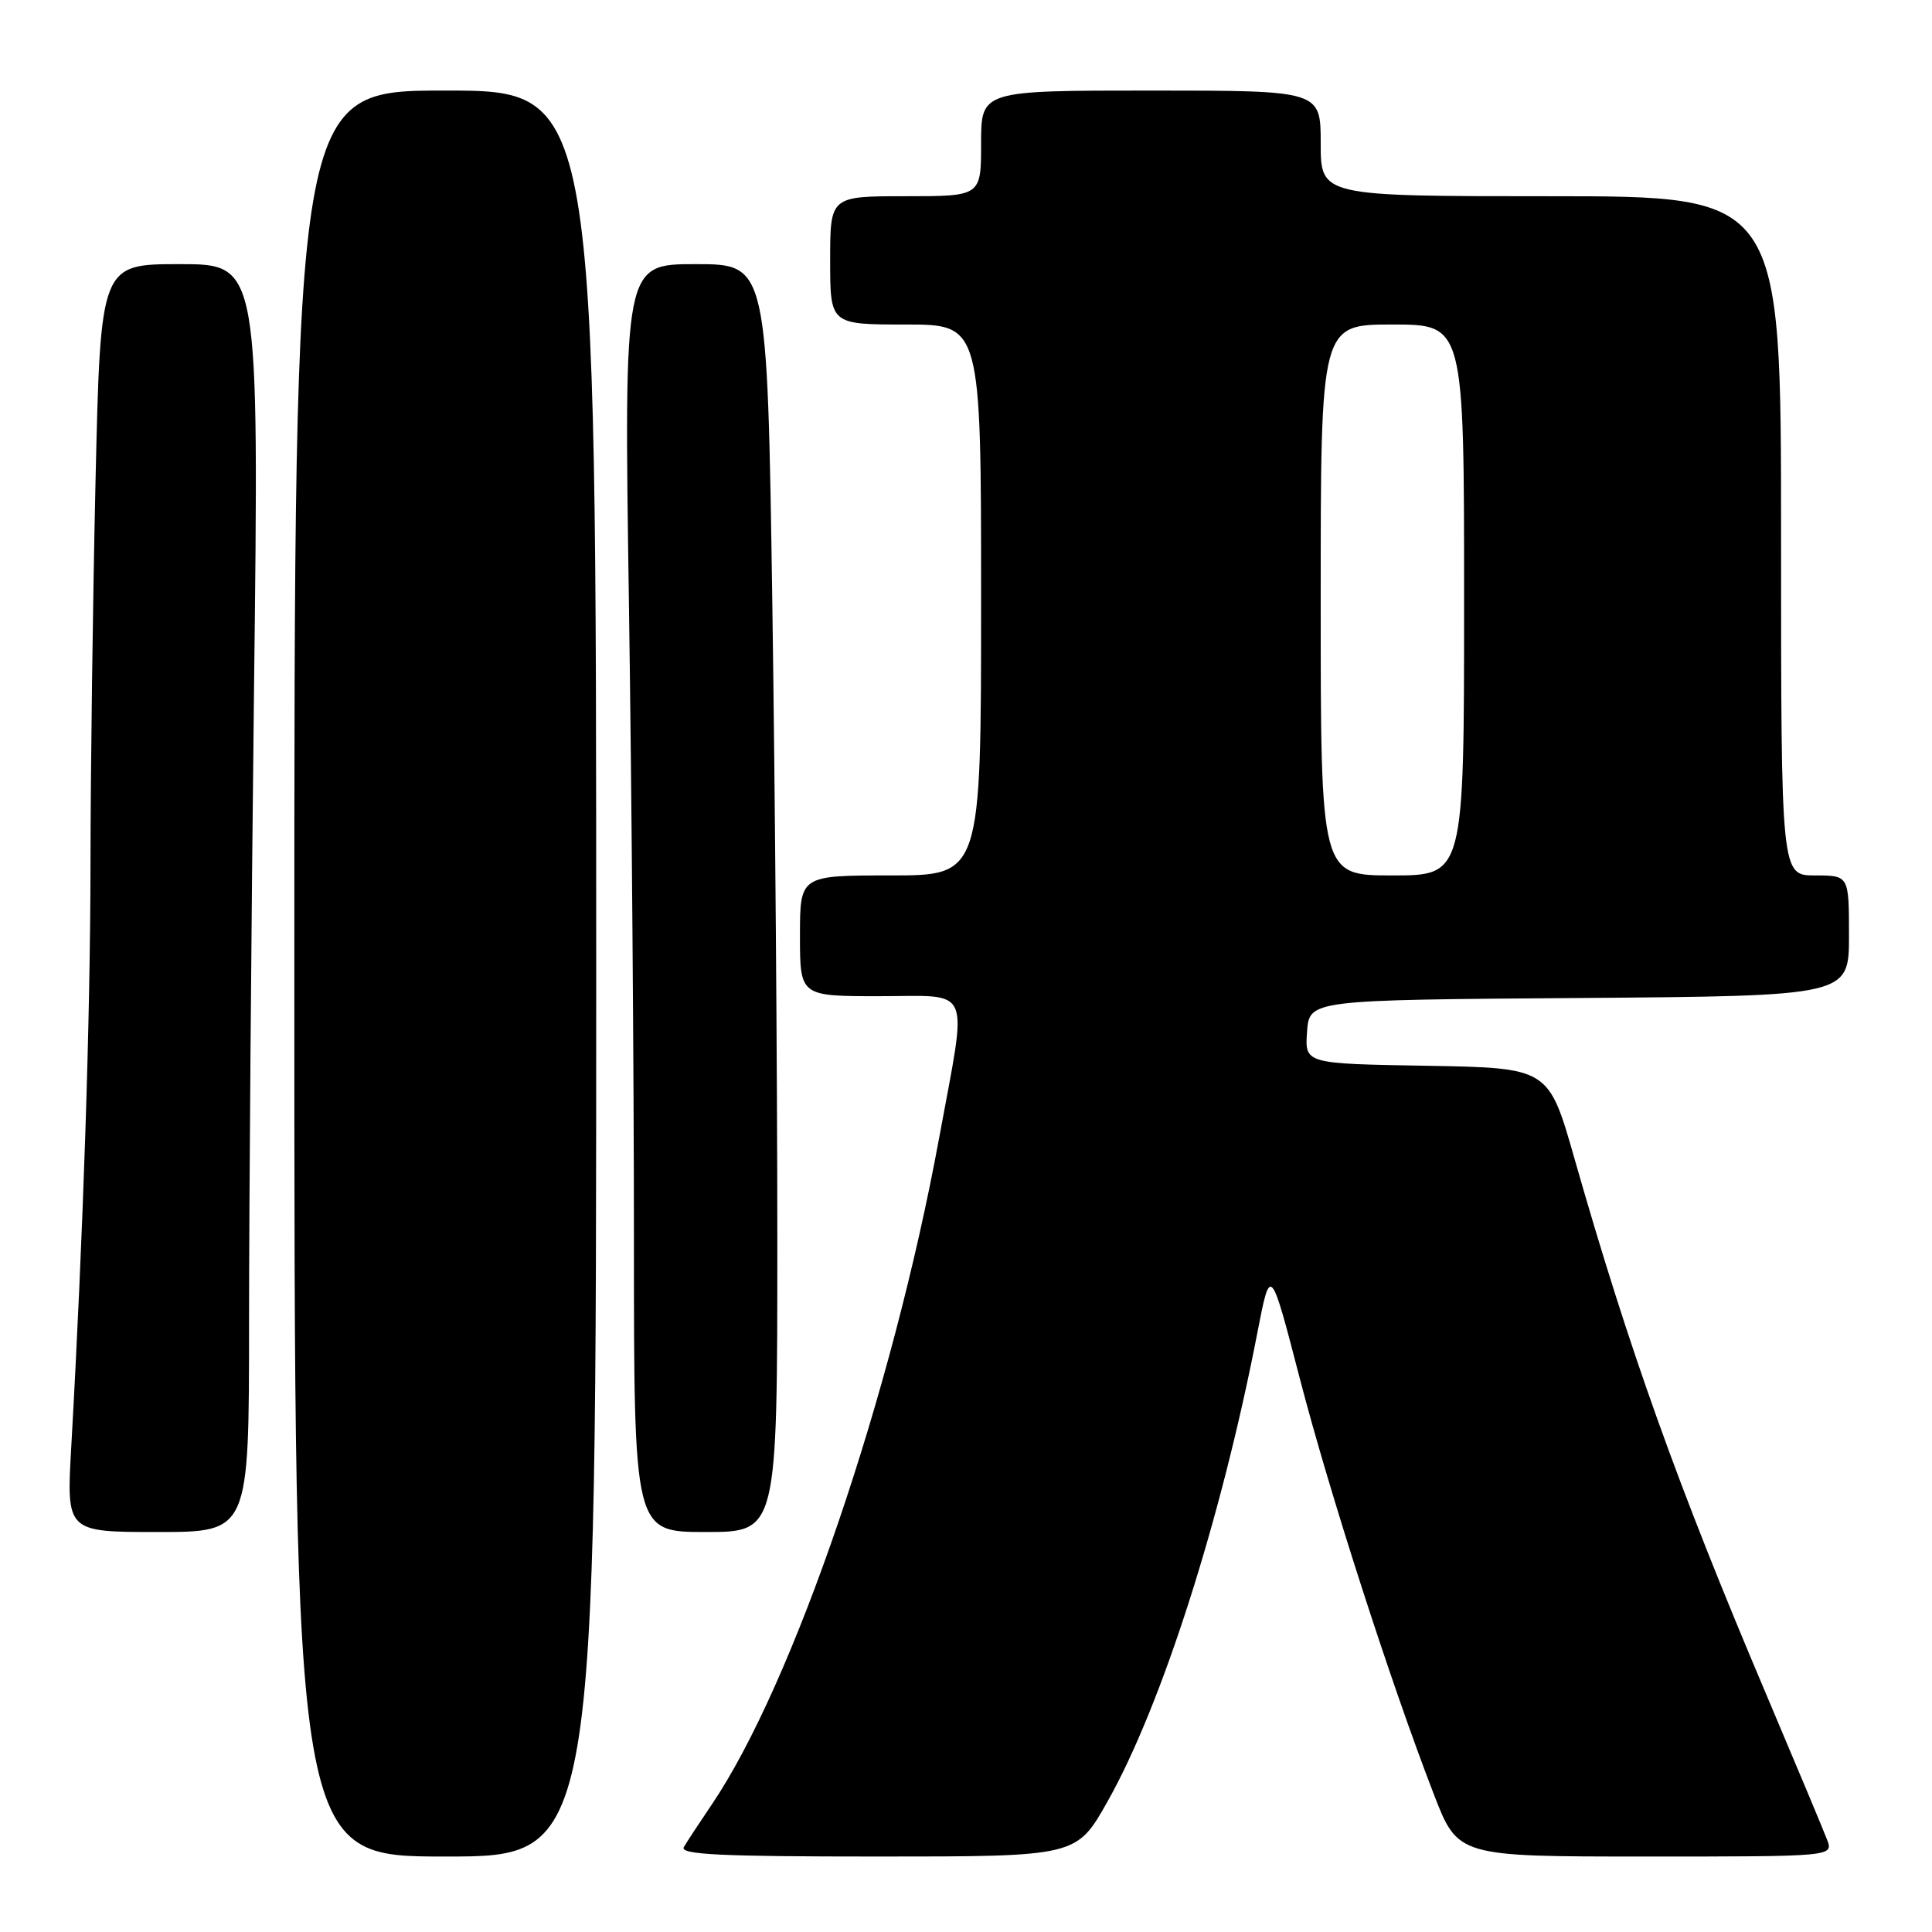 <?xml version="1.0" encoding="UTF-8" standalone="no"?>
<!DOCTYPE svg PUBLIC "-//W3C//DTD SVG 1.1//EN" "http://www.w3.org/Graphics/SVG/1.1/DTD/svg11.dtd" >
<svg xmlns="http://www.w3.org/2000/svg" xmlns:xlink="http://www.w3.org/1999/xlink" version="1.1" viewBox="0 0 256 256">
 <g >
 <path fill="currentColor"
d=" M 79.00 129.00 C 79.00 12.00 79.00 12.00 59.00 12.00 C 39.00 12.00 39.00 12.00 39.00 129.00 C 39.00 246.00 39.00 246.00 59.00 246.00 C 79.00 246.00 79.00 246.00 79.00 129.00 Z  M 146.73 238.75 C 153.92 226.02 161.83 201.29 166.61 176.58 C 168.34 167.66 168.34 167.66 172.21 182.58 C 176.14 197.73 184.21 222.78 189.99 237.75 C 193.18 246.00 193.18 246.00 218.06 246.00 C 242.95 246.00 242.95 246.00 242.09 243.75 C 241.62 242.51 237.99 233.85 234.03 224.50 C 222.31 196.87 215.85 178.82 208.62 153.50 C 205.20 141.50 205.20 141.50 189.04 141.22 C 172.89 140.95 172.89 140.95 173.19 136.72 C 173.50 132.50 173.50 132.50 209.25 132.24 C 245.00 131.97 245.00 131.97 245.00 123.99 C 245.00 116.00 245.00 116.00 240.50 116.00 C 236.00 116.00 236.00 116.00 236.00 71.00 C 236.00 26.00 236.00 26.00 205.50 26.00 C 175.00 26.00 175.00 26.00 175.00 19.00 C 175.00 12.00 175.00 12.00 152.50 12.00 C 130.00 12.00 130.00 12.00 130.00 19.00 C 130.00 26.00 130.00 26.00 120.00 26.00 C 110.00 26.00 110.00 26.00 110.00 34.50 C 110.00 43.00 110.00 43.00 120.00 43.00 C 130.00 43.00 130.00 43.00 130.00 79.50 C 130.00 116.00 130.00 116.00 118.00 116.00 C 106.00 116.00 106.00 116.00 106.00 124.00 C 106.00 132.00 106.00 132.00 116.50 132.00 C 128.99 132.00 128.22 130.21 124.46 150.68 C 118.20 184.79 105.10 223.19 94.28 239.16 C 92.66 241.55 91.01 244.06 90.61 244.75 C 90.04 245.74 95.44 246.00 116.26 246.00 C 142.64 246.00 142.64 246.00 146.73 238.75 Z  M 33.00 175.25 C 33.00 159.99 33.30 122.19 33.66 91.25 C 34.33 35.00 34.33 35.00 23.82 35.00 C 13.32 35.00 13.32 35.00 12.66 63.66 C 12.30 79.43 12.00 102.26 11.99 114.41 C 11.98 134.75 11.02 163.81 9.44 191.75 C 8.80 203.00 8.80 203.00 20.90 203.00 C 33.00 203.00 33.00 203.00 33.00 175.25 Z  M 103.00 164.16 C 103.00 142.80 102.70 105.00 102.34 80.16 C 101.67 35.00 101.67 35.00 92.17 35.00 C 82.67 35.00 82.67 35.00 83.34 80.16 C 83.70 105.00 84.00 142.80 84.00 164.16 C 84.00 203.00 84.00 203.00 93.50 203.00 C 103.00 203.00 103.00 203.00 103.00 164.16 Z  M 175.00 79.50 C 175.00 43.00 175.00 43.00 184.50 43.00 C 194.00 43.00 194.00 43.00 194.00 79.50 C 194.00 116.00 194.00 116.00 184.50 116.00 C 175.00 116.00 175.00 116.00 175.00 79.50 Z "/>
</g>
</svg>